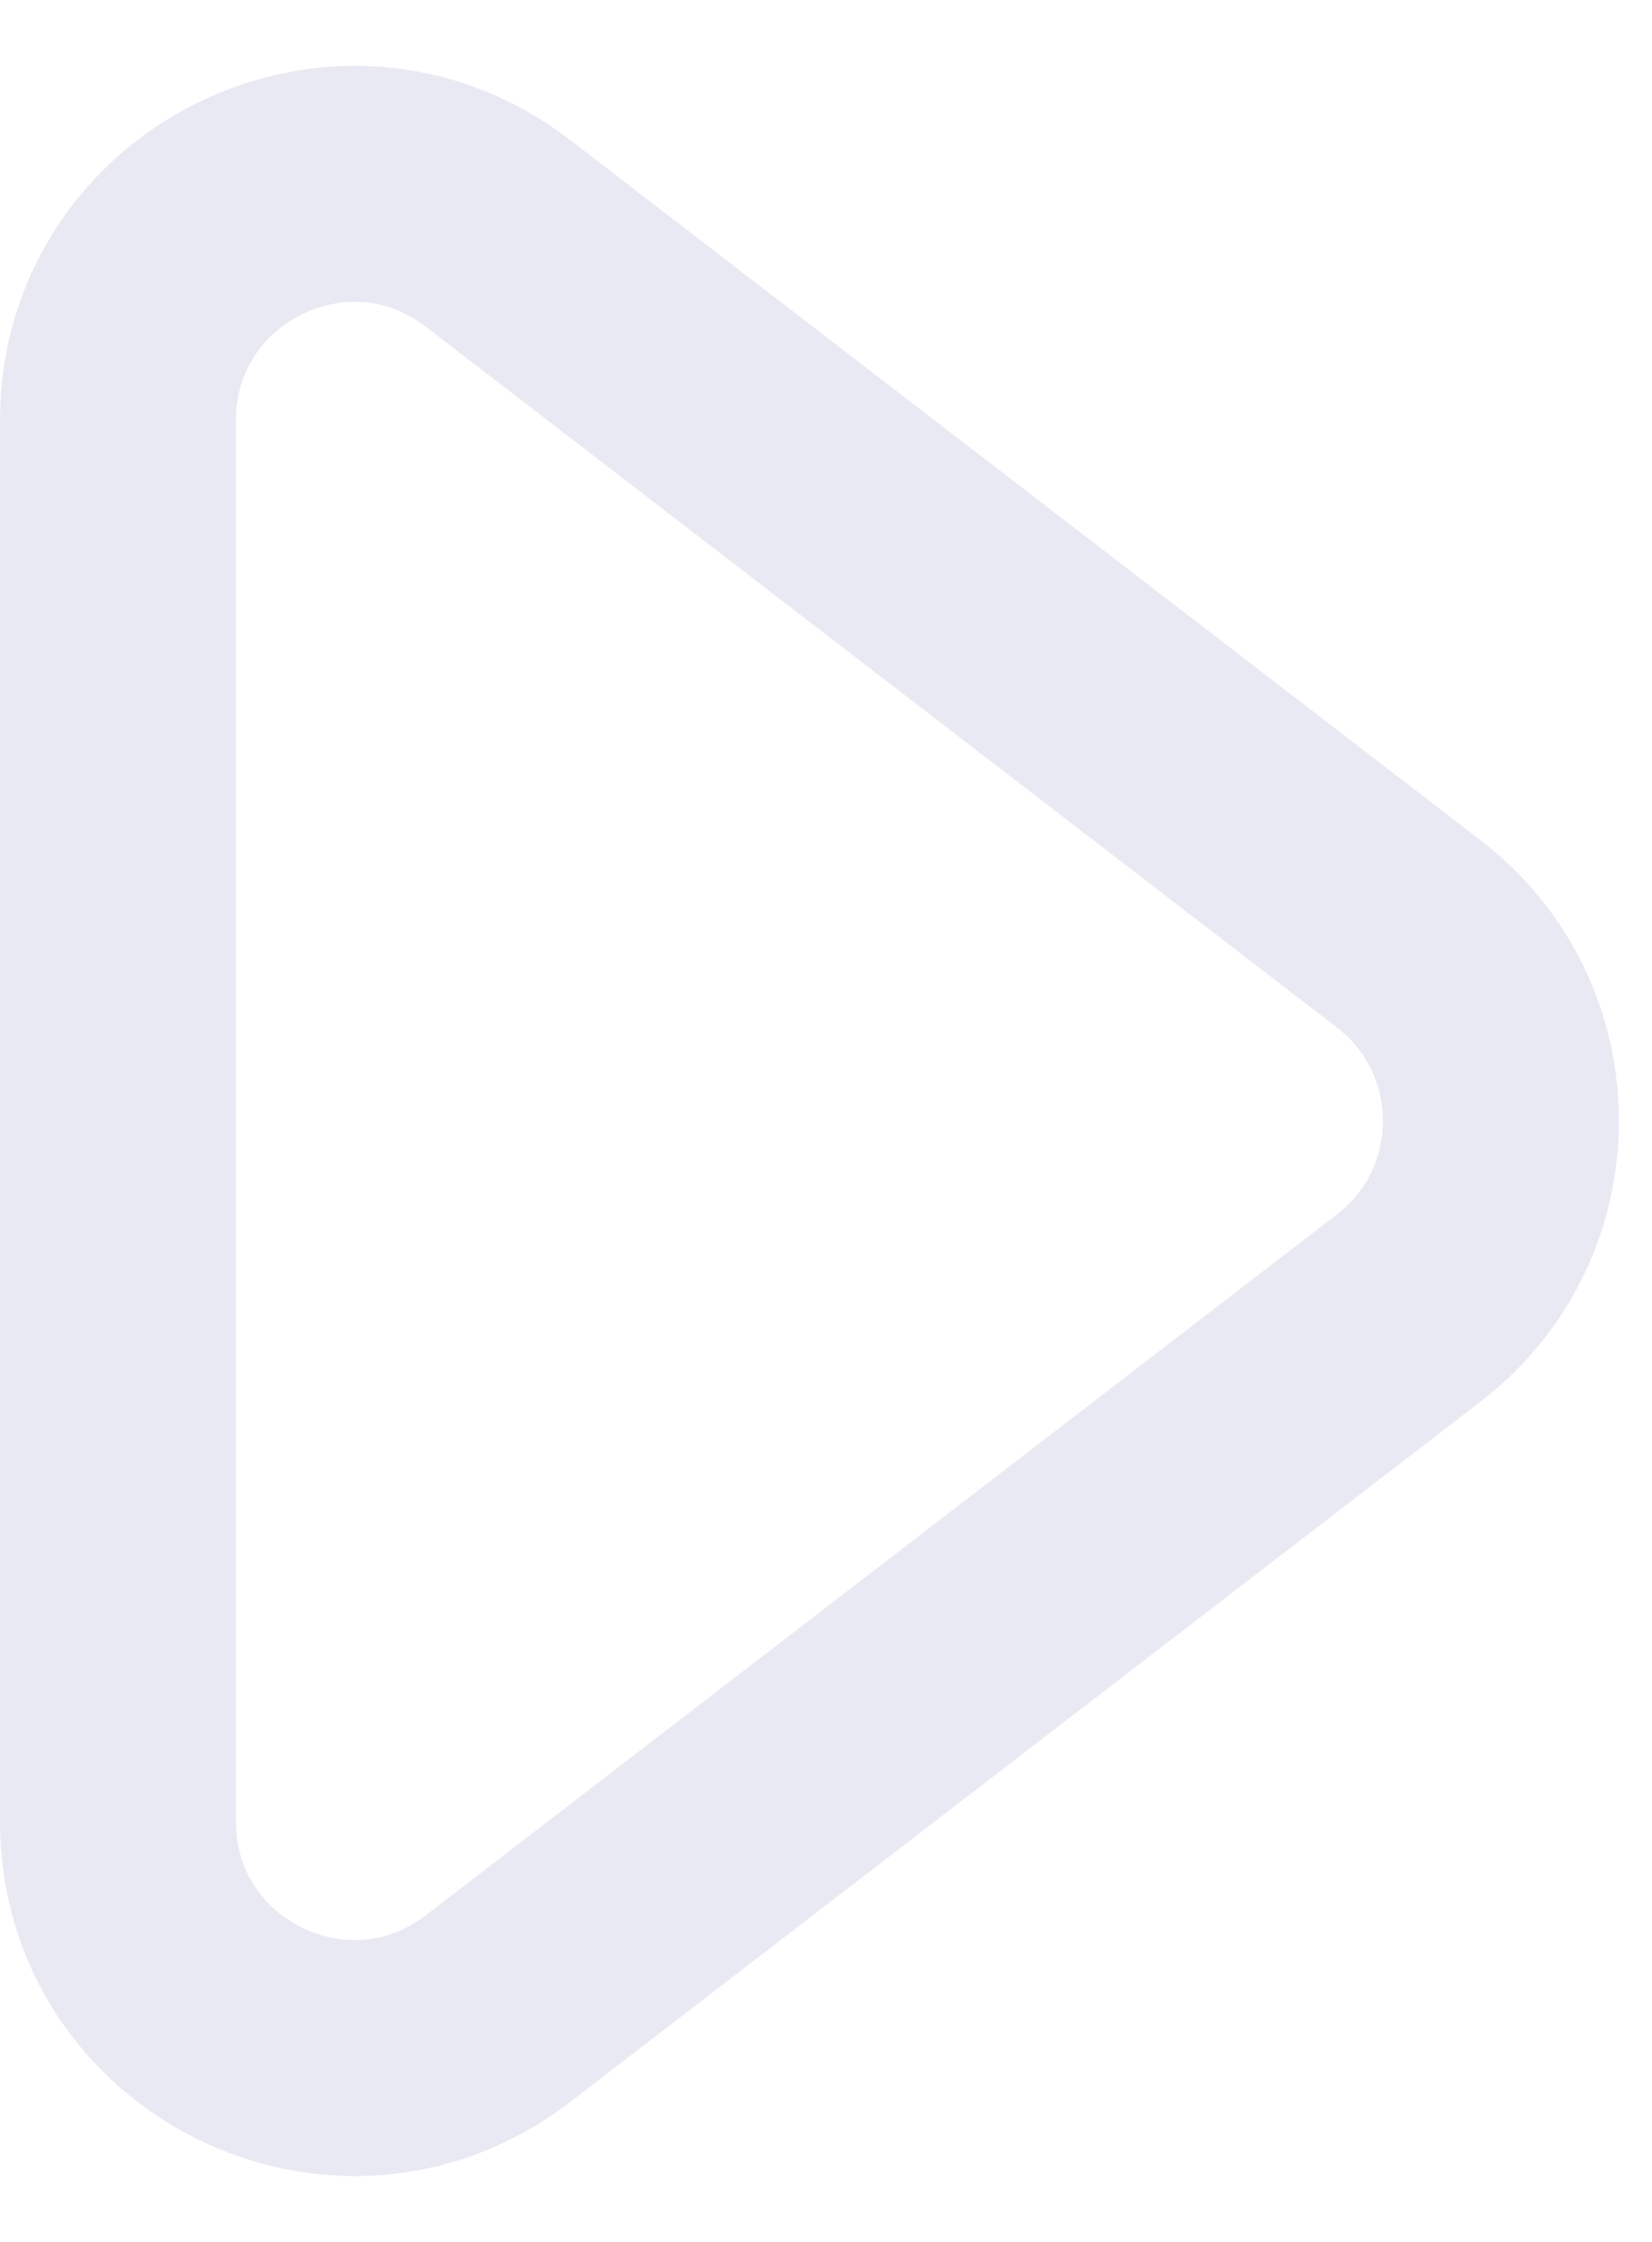 <svg width="14" height="19" viewBox="0 0 14 19" fill="none" xmlns="http://www.w3.org/2000/svg">
<path d="M1 15.438V3.562C1 1.902 2.904 0.965 4.219 1.977L11.939 7.915C12.98 8.715 12.98 10.285 11.939 11.085L4.219 17.024C2.904 18.035 1 17.098 1 15.438Z" stroke="#E9E9F3" stroke-width="2" stroke-linecap="round"/>
</svg>
